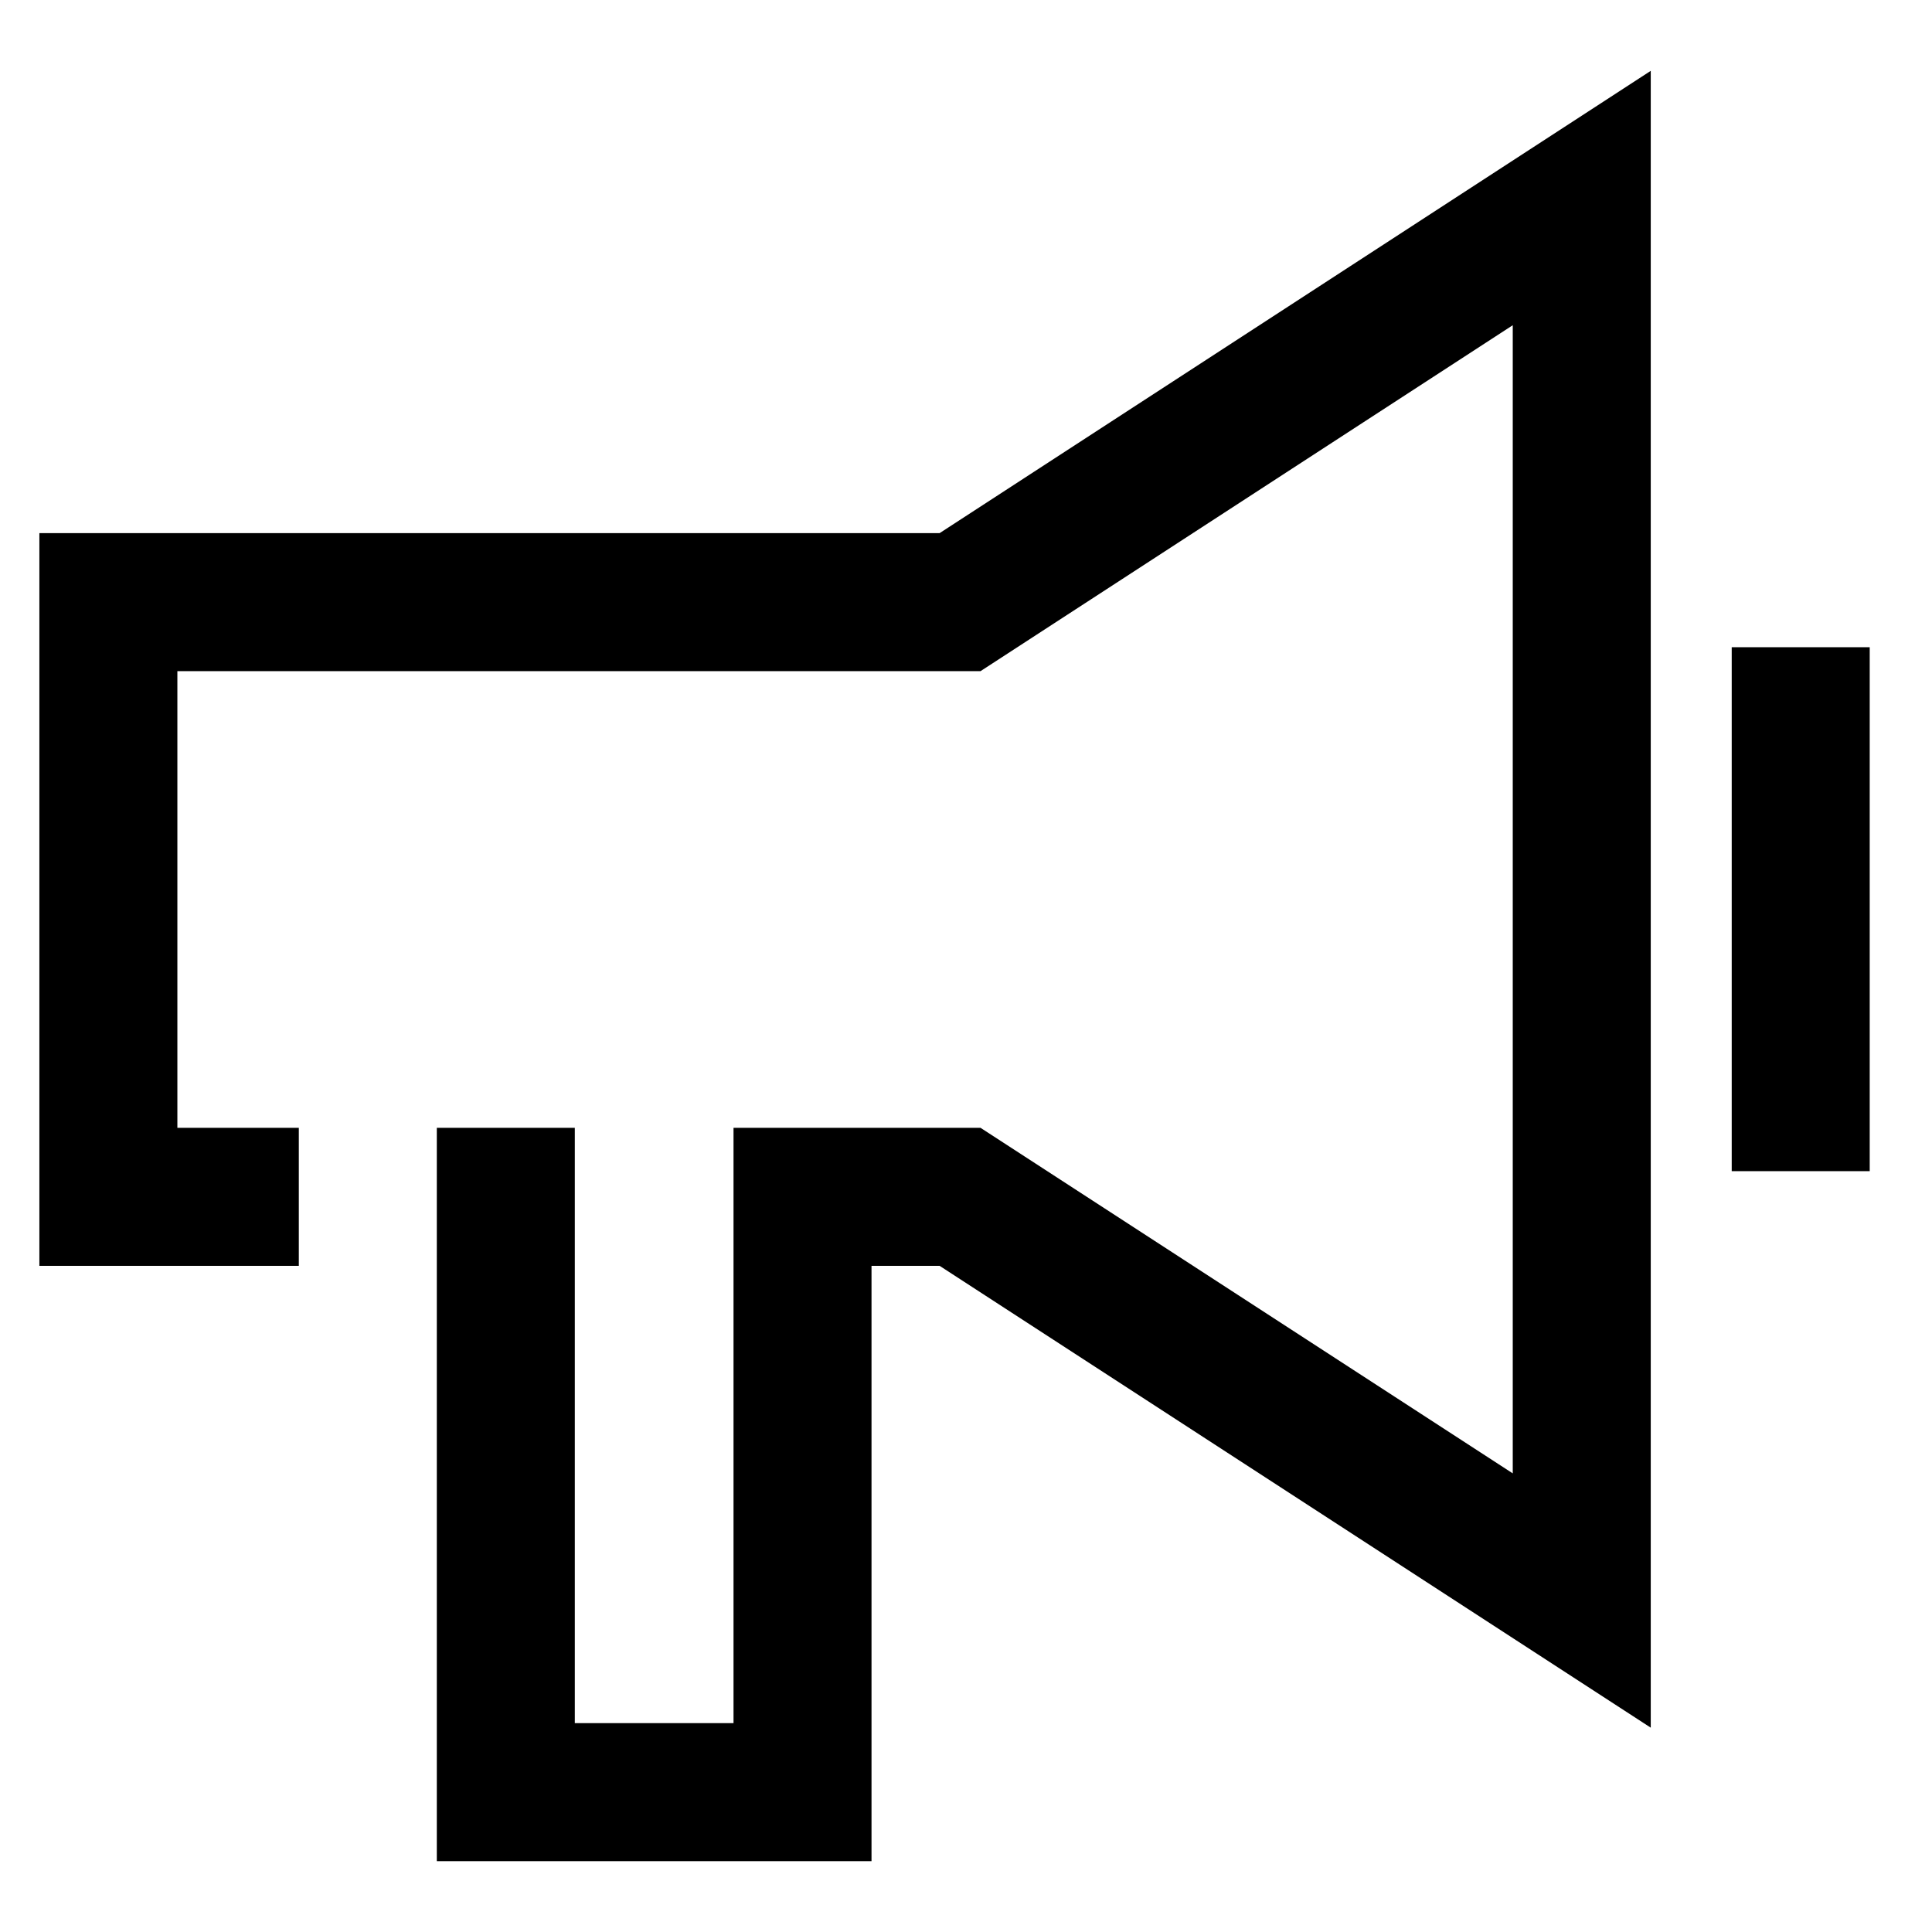 <svg width="21" height="21" viewBox="0 0 21 21" fill="none" xmlns="http://www.w3.org/2000/svg">
<path d="M19.573 7.035V12.73" stroke="currentColor" stroke-width="1.5" stroke-miterlimit="10"/>
<path d="M10.213 5.795H0.428V13.759H3.248V12.259H1.928V7.295H10.658L16.443 3.535V16.015L10.658 12.259H7.973V18.73H6.248V12.259H4.748V17.325V20.23H9.473V13.759H10.213L17.943 18.779V0.77L10.213 5.795Z" fill="currentColor"/>
</svg>
